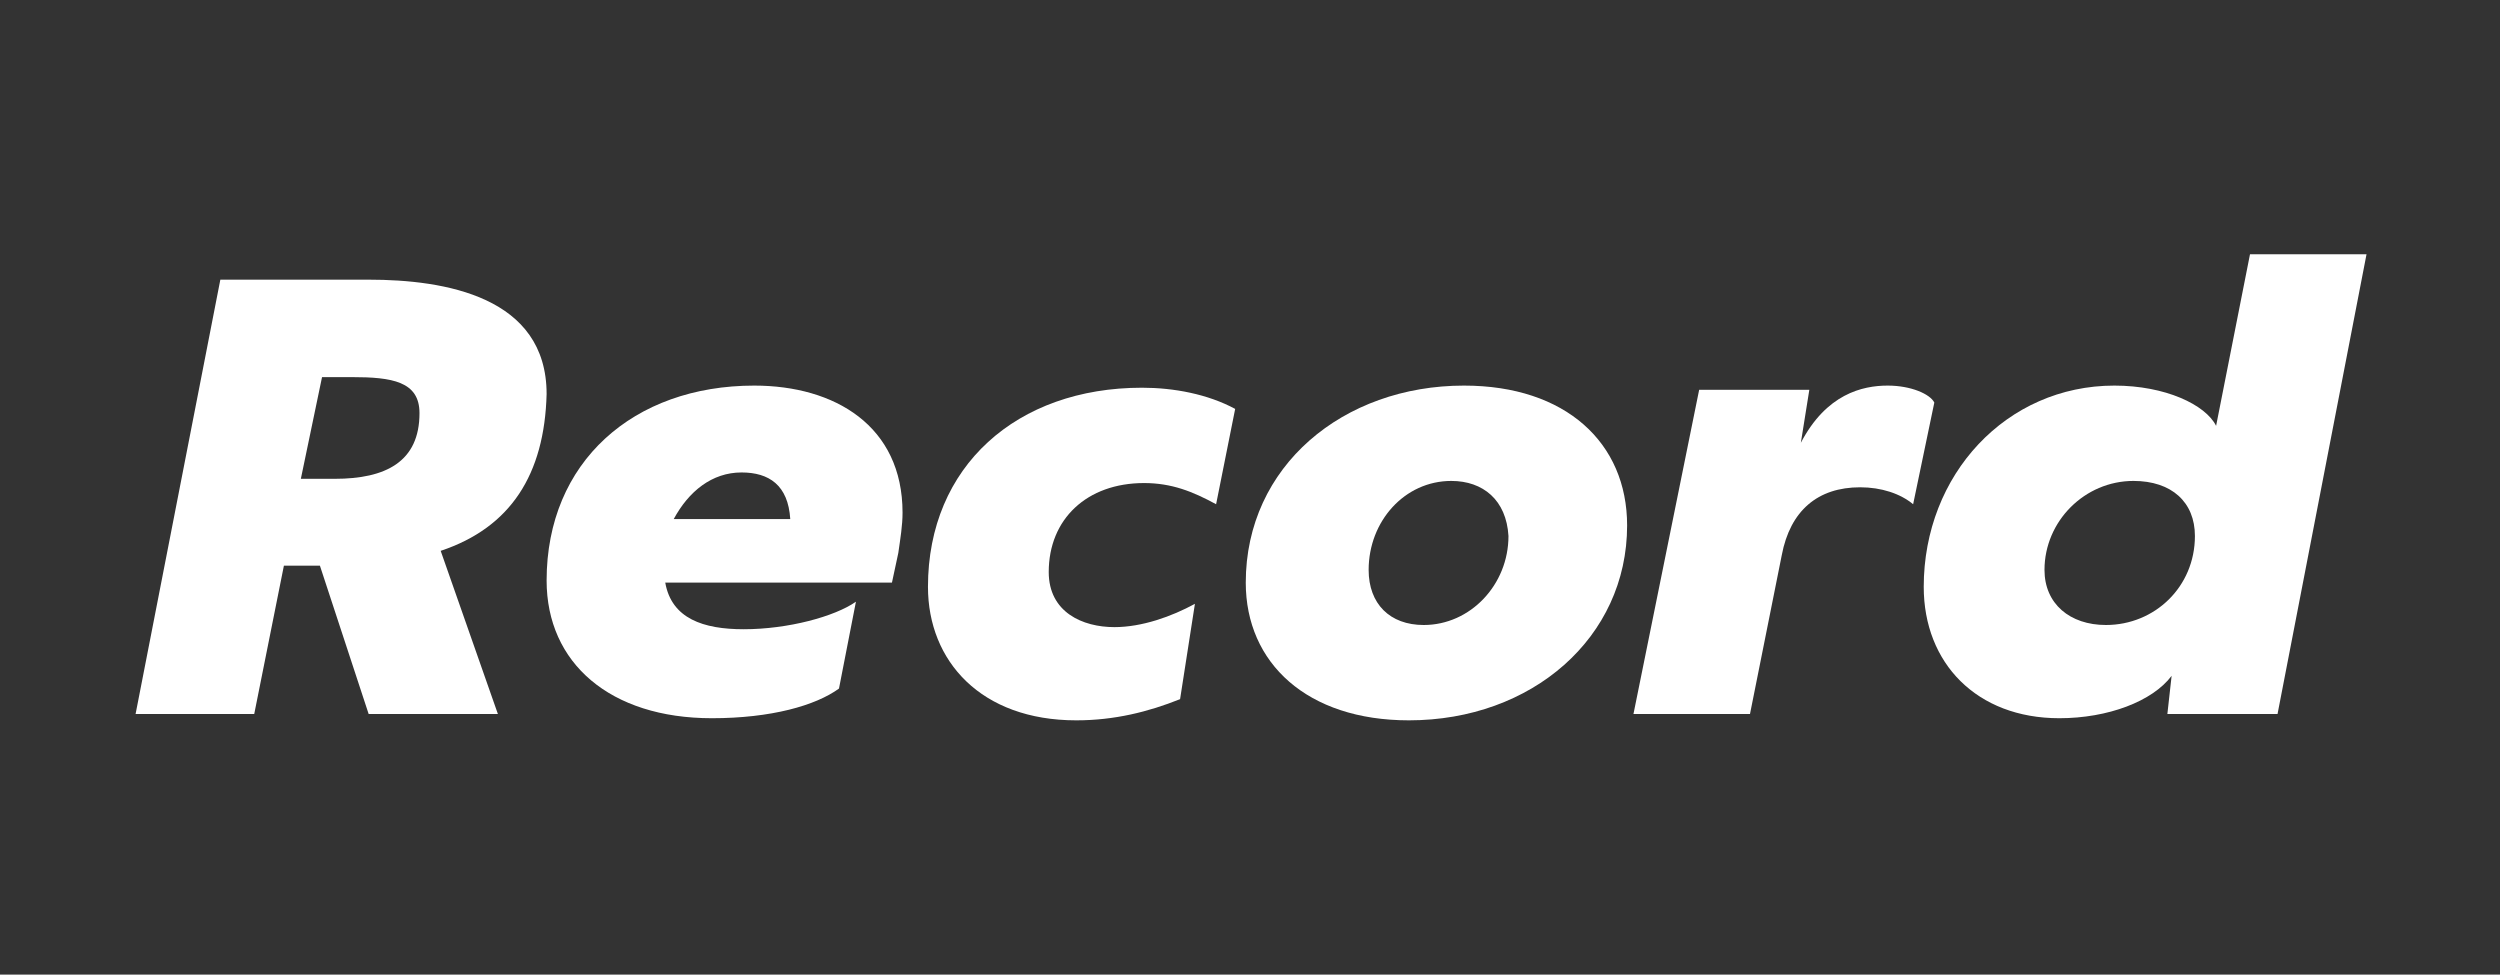 <?xml version="1.0" encoding="utf-8"?>
<!-- Generator: Adobe Illustrator 21.0.0, SVG Export Plug-In . SVG Version: 6.00 Build 0)  -->
<svg version="1.1" id="Layer_1" xmlns="http://www.w3.org/2000/svg" xmlns:xlink="http://www.w3.org/1999/xlink" x="0px" y="0px"
	 viewBox="0 0 118 46" style="enable-background:new 0 0 118 46;" xml:space="preserve">
<rect x="0" y="0" width="118" height="46" fill="#333333" stroke="none"/>
<style type="text/css">
	.Drop_x0020_Shadow{fill:none;}
	.Round_x0020_Corners_x0020_2_x0020_pt{fill:#FFFFFF;stroke:#000000;stroke-miterlimit:10;}
	.Live_x0020_Reflect_x0020_X{fill:none;}
	.Bevel_x0020_Soft{fill:url(#SVGID_1_);}
	.Dusk{fill:#FFFFFF;}
	.Foliage_GS{fill:#FFDD00;}
	.Pompadour_GS{fill-rule:evenodd;clip-rule:evenodd;fill:#44ADE2;}
	.st0{fill:#FFFFFF;}
</style>
<linearGradient id="SVGID_1_" gradientUnits="userSpaceOnUse" x1="0" y1="0" x2="0.707" y2="0.707">
	<stop  offset="0" style="stop-color:#DEDFE3"/>
	<stop  offset="0.174" style="stop-color:#D8D9DD"/>
	<stop  offset="0.352" style="stop-color:#C9CACD"/>
	<stop  offset="0.532" style="stop-color:#B4B5B8"/>
	<stop  offset="0.714" style="stop-color:#989A9C"/>
	<stop  offset="0.895" style="stop-color:#797C7E"/>
	<stop  offset="1" style="stop-color:#656B6C"/>
</linearGradient>
<g>
	<path class="st0" d="M20.8,26l2.7,7.7h-6.1l-2.3-7h-1.7l-1.4,7H6.4l4-20.5h7c3.6,0,8.4,0.8,8.4,5.4C25.7,22.4,24.1,24.9,20.8,26z
		 M14.2,22.6h1.6c2.4,0,4-0.8,4-3.1c0-1.5-1.3-1.7-3.2-1.7h-1.4L14.2,22.6z"/>
	<path class="st0" d="M42.4,26.1l-0.3,1.4H31.4c0.3,1.7,1.8,2.2,3.7,2.2c2.1,0,4.3-0.6,5.3-1.3l-0.8,4.1c-1.1,0.8-3.2,1.4-6,1.4
		c-4.8,0-7.8-2.6-7.8-6.5c0-5.6,4.1-9.2,9.8-9.2c3.8,0,7,1.9,7,6C42.6,24.8,42.5,25.4,42.4,26.1z M31.8,24.5h5.5
		c-0.1-1.6-1-2.2-2.3-2.2C33.6,22.3,32.5,23.2,31.8,24.5z"/>
	<path class="st0" d="M55.7,33c-1.5,0.6-3.1,1-4.9,1c-4.5,0-7-2.8-7-6.3c0-5.7,4.2-9.4,10.1-9.4c1.5,0,3.1,0.3,4.4,1l-0.9,4.5
		c-1.1-0.6-2.1-1-3.4-1c-2.7,0-4.5,1.7-4.5,4.2c0,1.9,1.6,2.6,3.1,2.6c1.3,0,2.7-0.5,3.8-1.1L55.7,33z"/>
	<path class="st0" d="M58.8,27.5c0-5.5,4.6-9.3,10.3-9.3c4.8,0,7.7,2.7,7.7,6.6c0,5.3-4.5,9.2-10.3,9.2C61.7,34,58.8,31.3,58.8,27.5
		z M68.5,22.7c-2.2,0-3.9,1.9-3.9,4.2c0,1.6,1,2.6,2.6,2.6c2.2,0,4-1.9,4-4.2C71.1,23.6,70,22.7,68.5,22.7z"/>
	<path class="st0" d="M80.2,18.4h5.2L85,20.9c1.2-2.3,2.9-2.7,4.1-2.7c1.1,0,2,0.4,2.2,0.8l-1,4.8c-0.6-0.5-1.5-0.8-2.5-0.8
		c-2,0-3.3,1.1-3.7,3.2l-1.5,7.5h-5.5L80.2,18.4z"/>
	<path class="st0" d="M99.8,18.2c2.4,0,4.3,0.9,4.8,1.9l1.6-8.1h5.5l-4.2,21.7h-5.2l0.2-1.8c-0.9,1.2-3,2-5.3,2
		c-3.9,0-6.4-2.6-6.4-6.2C90.8,22.4,94.7,18.2,99.8,18.2z M99.4,29.5c2.3,0,4.2-1.8,4.2-4.2c0-1.6-1.1-2.6-2.9-2.6
		c-2.3,0-4.2,1.9-4.2,4.2C96.5,28.5,97.7,29.5,99.4,29.5z"/>
</g>
</svg>

